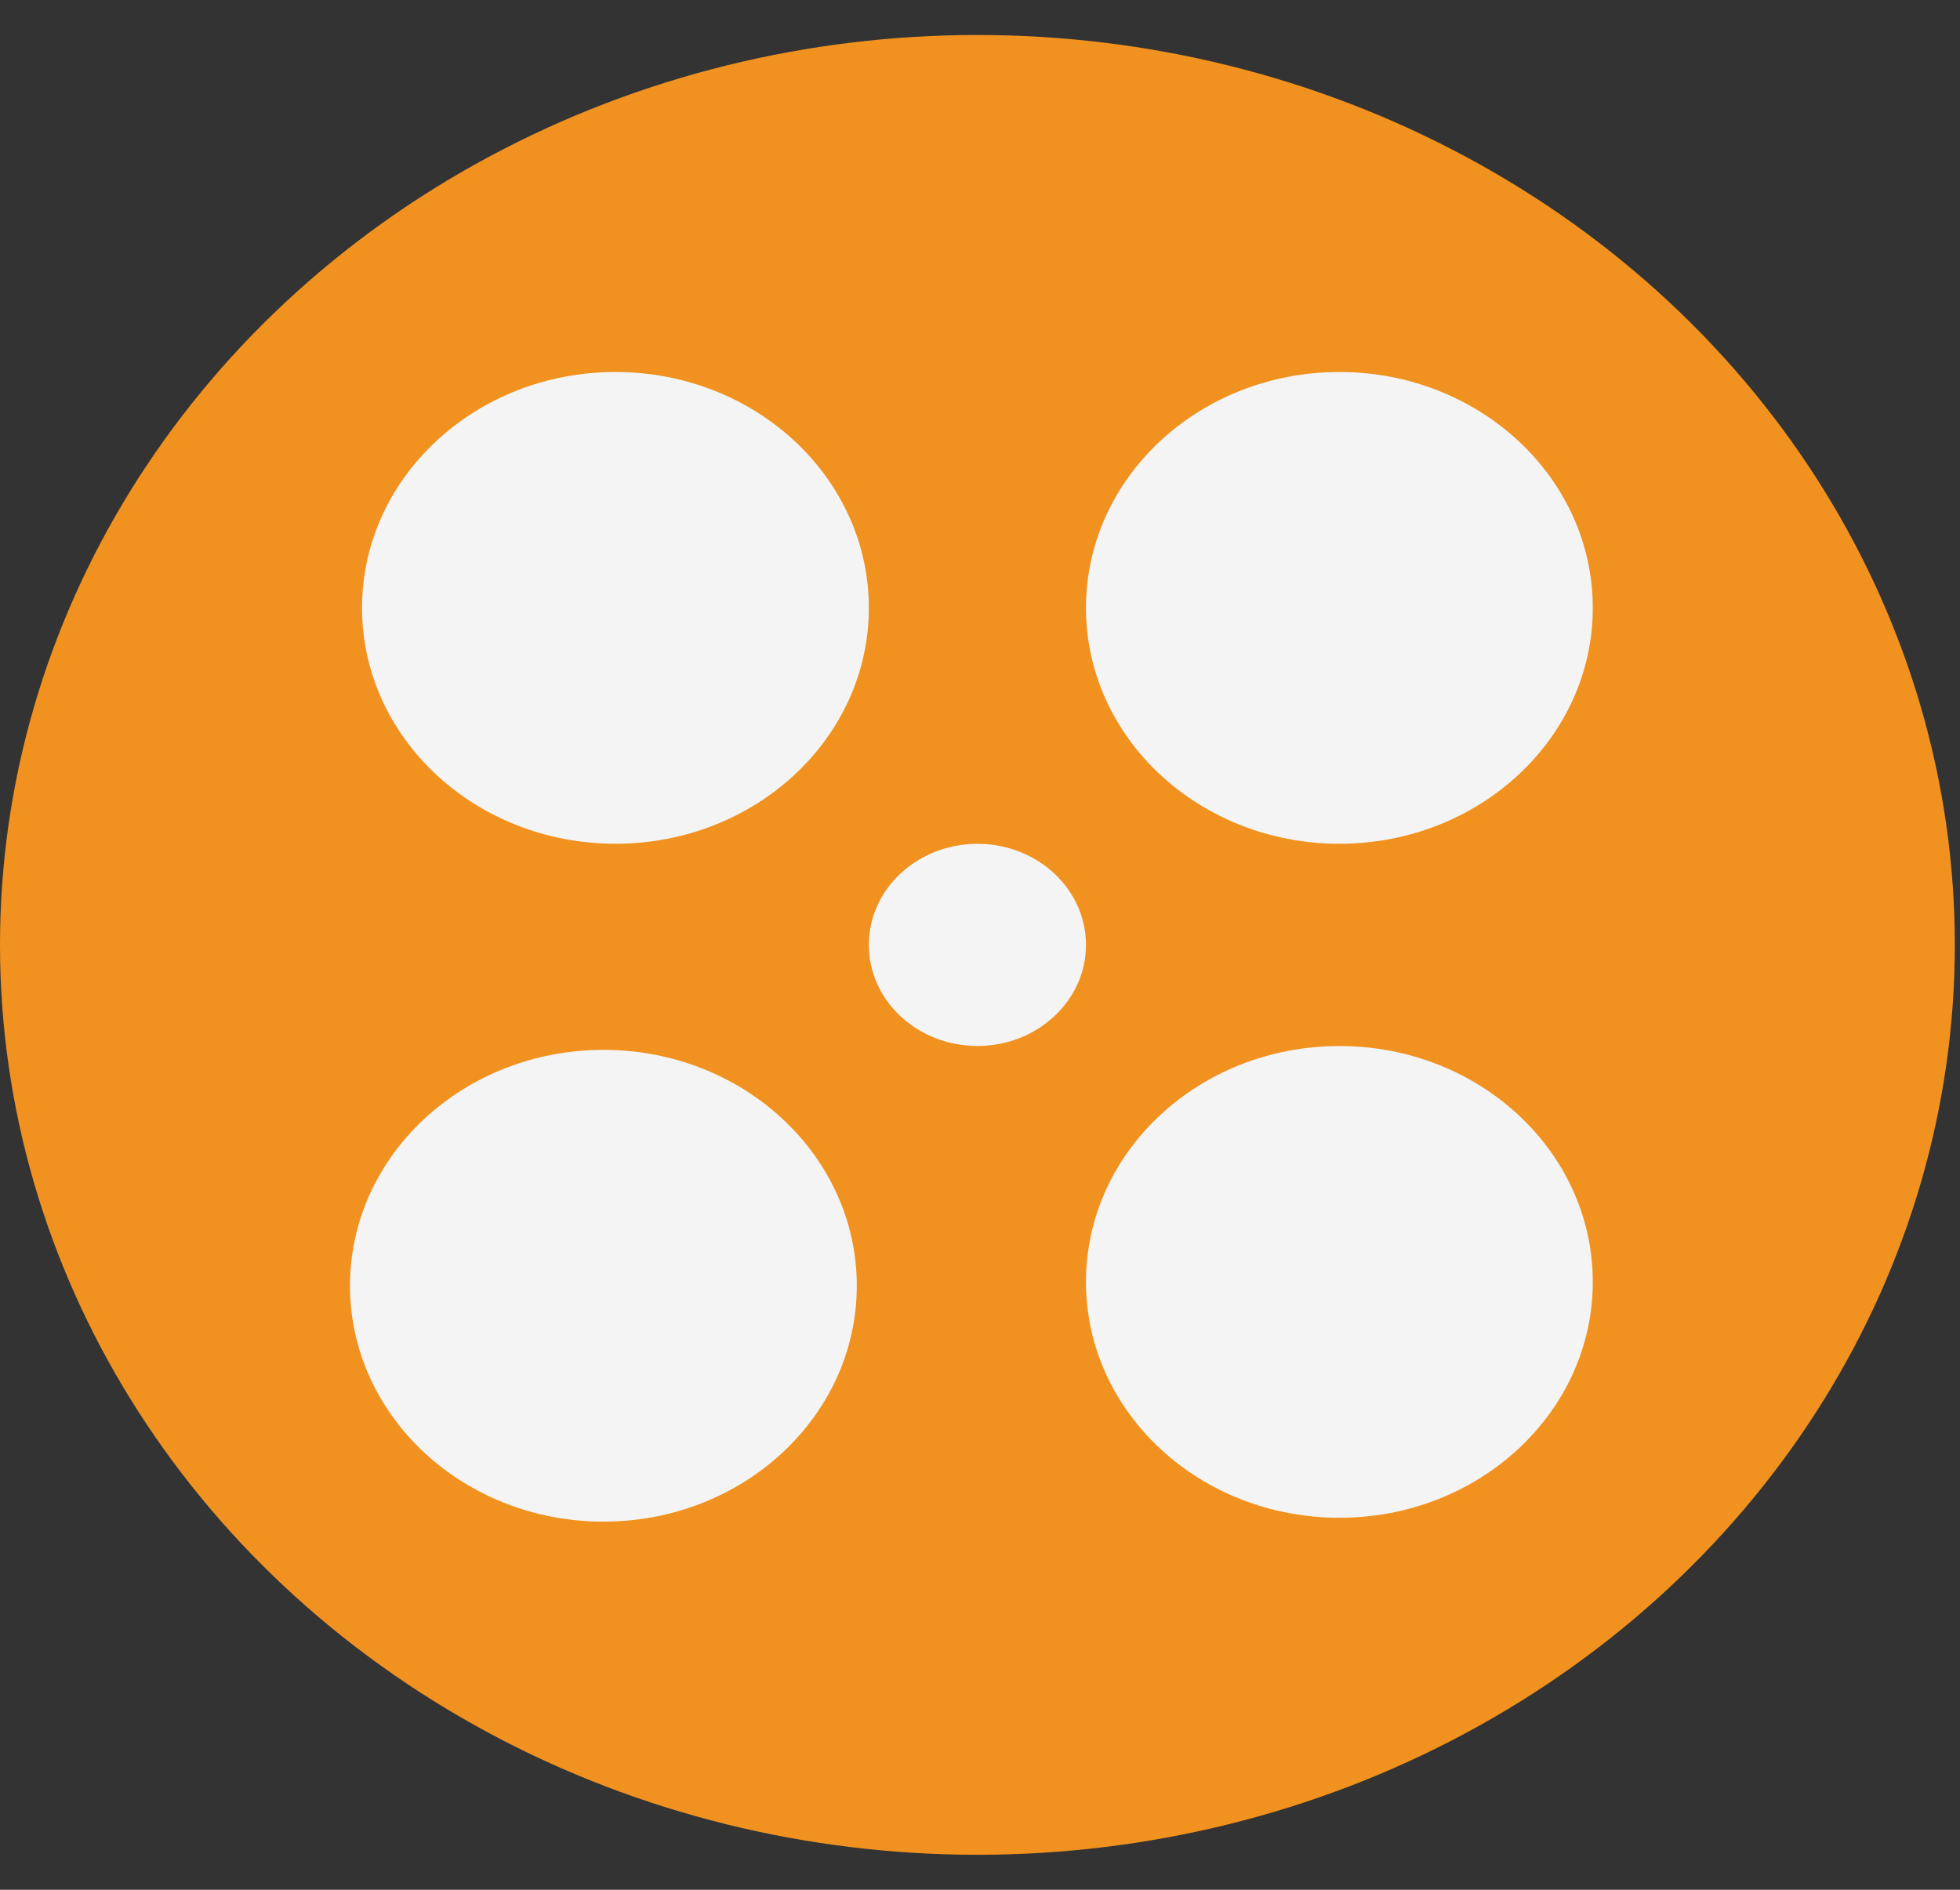 <svg width="28" height="27" viewBox="0 0 28 27" fill="none" xmlns="http://www.w3.org/2000/svg">
<rect x="0" y="0" width="28" height="27" fill="#333333" stroke="none"/>
<ellipse cx="13.963" cy="13.5" rx="13.963" ry="13" fill="#F19220"/>
<ellipse cx="8.792" cy="8.685" rx="3.62" ry="3.37" fill="#F4F4F4"/>
<ellipse cx="8.62" cy="18.37" rx="3.62" ry="3.37" fill="#F4F4F4"/>
<ellipse cx="19.134" cy="8.685" rx="3.62" ry="3.37" fill="#F4F4F4"/>
<ellipse cx="19.134" cy="18.315" rx="3.62" ry="3.37" fill="#F4F4F4"/>
<ellipse cx="13.963" cy="13.5" rx="1.551" ry="1.444" fill="#F4F4F4"/>
</svg>
